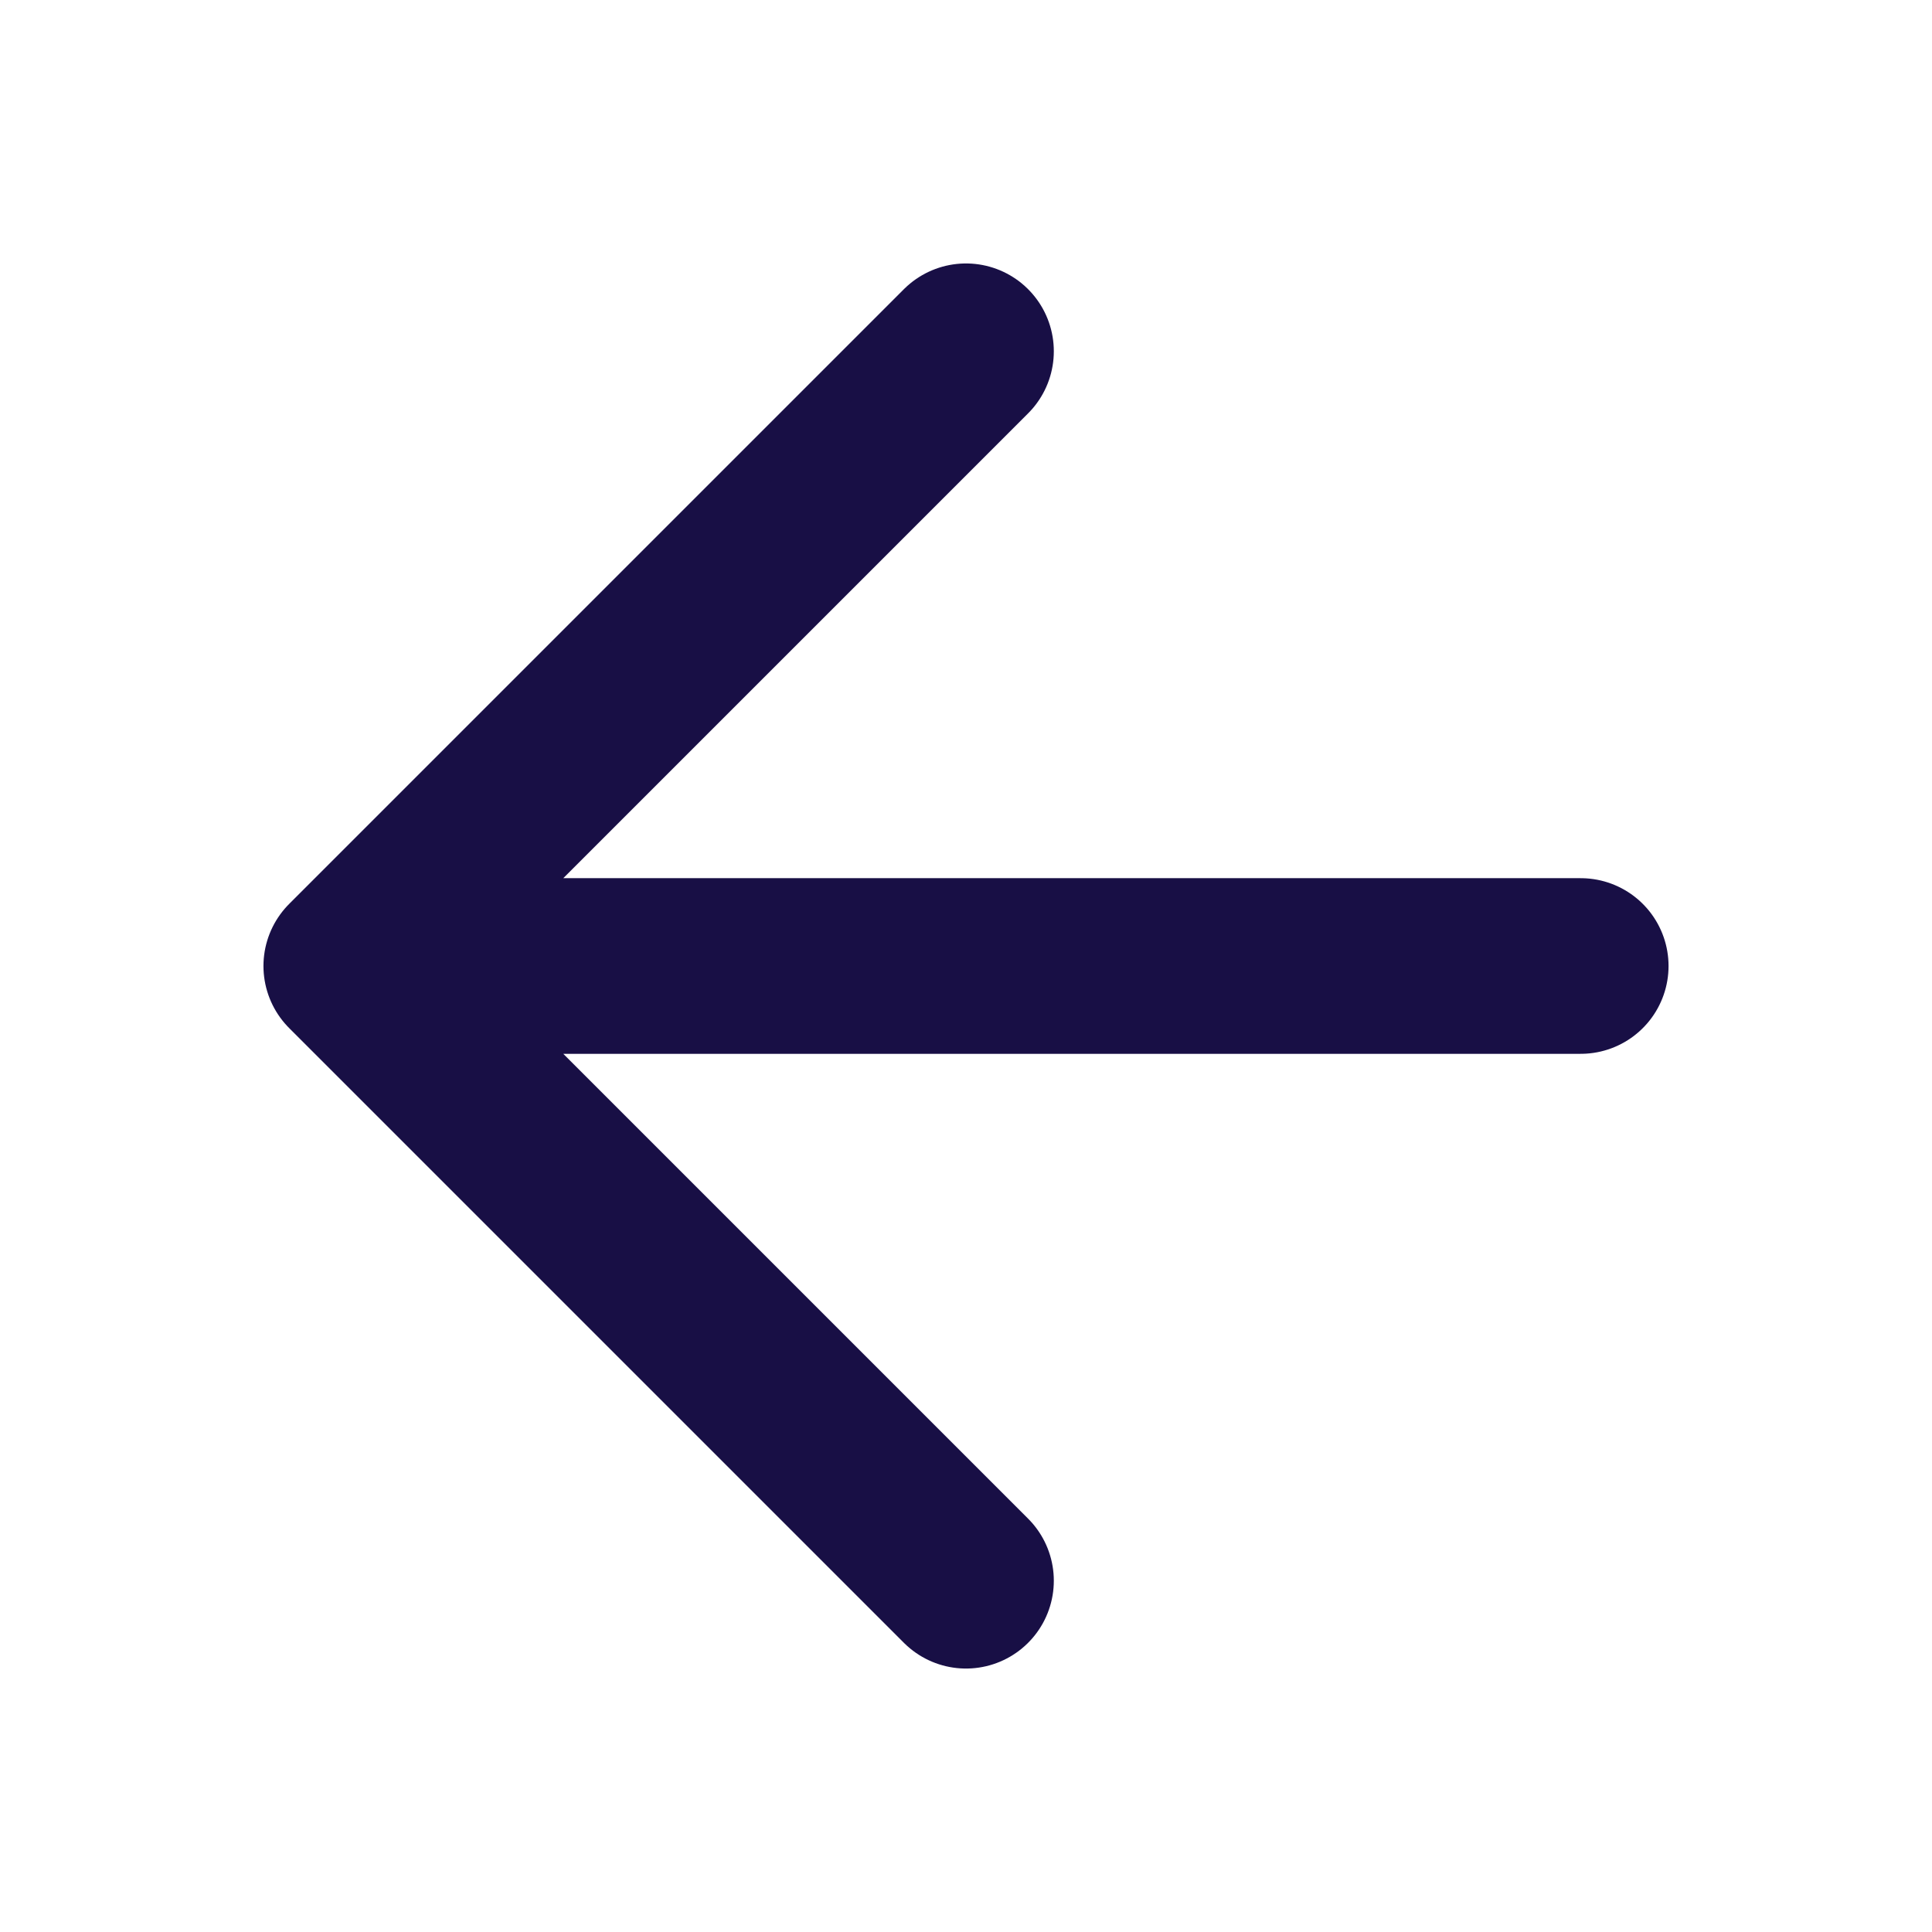 <svg width="22" height="22" viewBox="0 0 22 22" fill="none" xmlns="http://www.w3.org/2000/svg">
<path d="M18 11H4M4 11L11 18M4 11L11 4" stroke="#180F45" stroke-width="2" stroke-linecap="round" stroke-linejoin="round"/>
</svg>
